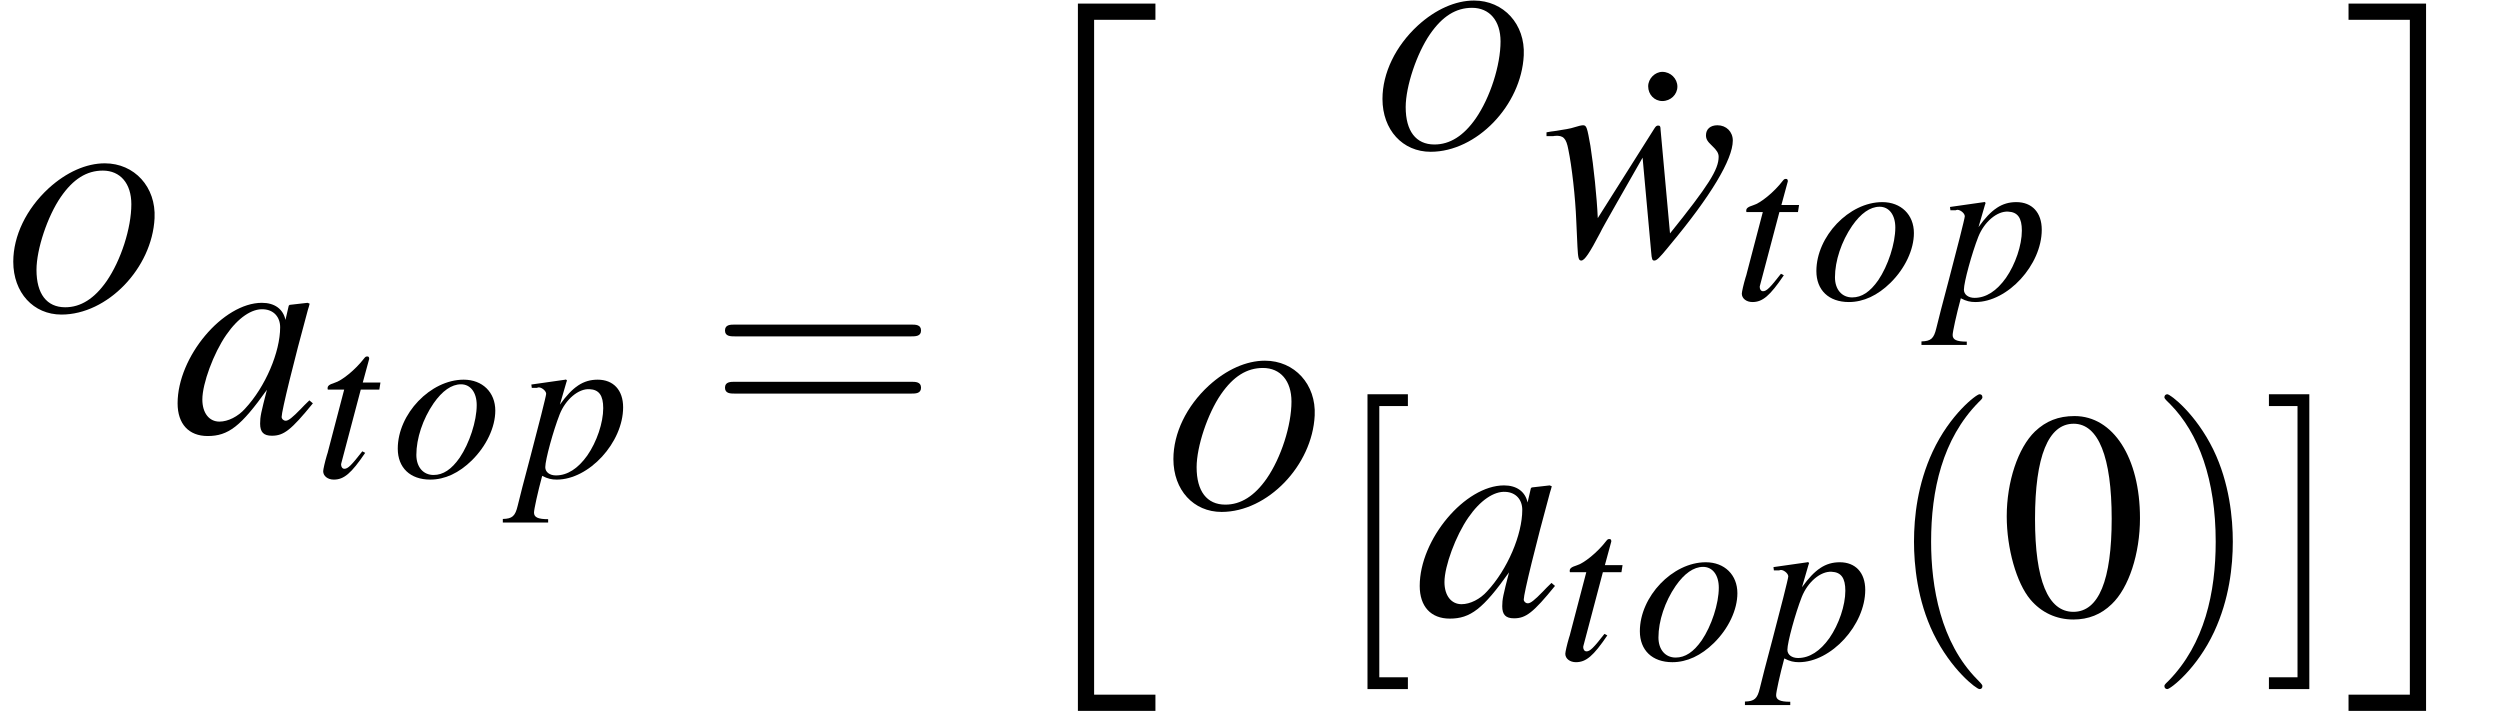 <?xml version='1.0' encoding='UTF-8'?>
<!-- This file was generated by dvisvgm 2.11.1 -->
<svg version='1.1' xmlns='http://www.w3.org/2000/svg' xmlns:xlink='http://www.w3.org/1999/xlink' width='100.995pt' height='28.731pt' viewBox='182.621 78.759 100.995 28.731'>
<defs>
<path id='g15-1' d='M1.977-7.408C1.679-7.408 1.405-7.134 1.405-6.825C1.405-6.491 1.656-6.229 1.977-6.229C2.311-6.229 2.585-6.491 2.585-6.813S2.311-7.408 1.977-7.408Z'/>
<path id='g15-48' d='M3.025-8.052C2.37-8.052 1.87-7.849 1.429-7.432C.738-6.765 .286-5.395 .286-4.002C.286-2.704 .679-1.31 1.239-.643C1.679-.119 2.287 .167 2.978 .167C3.585 .167 4.097-.036 4.526-.453C5.217-1.108 5.669-2.489 5.669-3.93C5.669-6.372 4.586-8.052 3.025-8.052ZM2.99-7.742C3.99-7.742 4.526-6.396 4.526-3.907S4.002-.143 2.978-.143S1.429-1.417 1.429-3.895C1.429-6.42 1.965-7.742 2.99-7.742Z'/>
<path id='g1-20' d='M2.978 28.097H6.11V27.442H3.633V.179H6.11V-.476H2.978V28.097Z'/>
<path id='g1-21' d='M2.644 27.442H.167V28.097H3.299V-.476H.167V.179H2.644V27.442Z'/>
<path id='g16-40' d='M3.942 2.859C3.942 2.823 3.942 2.799 3.74 2.596C2.251 1.096 1.87-1.155 1.87-2.978C1.87-5.05 2.323-7.122 3.788-8.611C3.942-8.754 3.942-8.778 3.942-8.814C3.942-8.897 3.895-8.933 3.823-8.933C3.704-8.933 2.632-8.123 1.93-6.61C1.322-5.3 1.179-3.978 1.179-2.978C1.179-2.049 1.31-.607 1.965 .738C2.68 2.203 3.704 2.978 3.823 2.978C3.895 2.978 3.942 2.942 3.942 2.859Z'/>
<path id='g16-41' d='M3.442-2.978C3.442-3.907 3.311-5.348 2.656-6.694C1.941-8.159 .917-8.933 .798-8.933C.727-8.933 .679-8.885 .679-8.814C.679-8.778 .679-8.754 .905-8.54C2.072-7.361 2.751-5.467 2.751-2.978C2.751-.941 2.311 1.155 .834 2.656C.679 2.799 .679 2.823 .679 2.859C.679 2.93 .727 2.978 .798 2.978C.917 2.978 1.989 2.168 2.692 .655C3.299-.655 3.442-1.977 3.442-2.978Z'/>
<path id='g16-61' d='M8.183-3.895C8.361-3.895 8.587-3.895 8.587-4.133S8.361-4.371 8.194-4.371H1.06C.893-4.371 .667-4.371 .667-4.133S.893-3.895 1.072-3.895H8.183ZM8.194-1.584C8.361-1.584 8.587-1.584 8.587-1.822S8.361-2.061 8.183-2.061H1.072C.893-2.061 .667-2.061 .667-1.822S.893-1.584 1.06-1.584H8.194Z'/>
<path id='g16-91' d='M3.037 2.978V2.501H1.882V-8.456H3.037V-8.933H1.405V2.978H3.037Z'/>
<path id='g16-93' d='M1.894-8.933H.262V-8.456H1.417V2.501H.262V2.978H1.894V-8.933Z'/>
<use id='g12-97' xlink:href='#g8-97' transform='scale(1.333)'/>
<use id='g12-119' xlink:href='#g8-119' transform='scale(1.333)'/>
<path id='g8-79' d='M4.234-5.949C3.484-5.949 2.68-5.592 1.965-4.94C1.063-4.109 .536-3.019 .536-1.974C.536-.724 1.349 .161 2.483 .161C4.341 .161 6.146-1.715 6.244-3.734C6.307-4.993 5.431-5.949 4.234-5.949ZM4.154-5.655C4.859-5.655 5.306-5.136 5.306-4.297C5.306-3.332 4.886-2.028 4.306-1.188C3.814-.482 3.26-.134 2.635-.134C1.885-.134 1.474-.679 1.474-1.644C1.474-2.483 1.921-3.814 2.457-4.591C2.957-5.315 3.502-5.655 4.154-5.655Z'/>
<path id='g8-97' d='M4.145-.983C4.011-.849 3.957-.804 3.895-.732C3.627-.456 3.511-.366 3.43-.366C3.359-.366 3.305-.42 3.305-.482C3.305-.661 3.68-2.189 4.1-3.725C4.127-3.814 4.136-3.832 4.154-3.913L4.091-3.939L3.546-3.877L3.52-3.85L3.421-3.421C3.35-3.752 3.091-3.939 2.707-3.939C1.528-3.939 .152-2.305 .152-.893C.152-.268 .491 .098 1.063 .098C1.688 .098 2.072-.197 2.859-1.304C2.68-.607 2.653-.491 2.653-.277C2.653-.018 2.76 .089 3.01 .089C3.368 .089 3.591-.08 4.252-.893L4.145-.983ZM2.76-3.743C3.064-3.725 3.26-3.511 3.26-3.198C3.26-2.448 2.814-1.394 2.197-.732C1.983-.491 1.679-.339 1.42-.339C1.108-.339 .902-.599 .902-1.009C.902-1.492 1.242-2.412 1.626-2.966C1.983-3.484 2.403-3.77 2.76-3.743Z'/>
<path id='g8-111' d='M2.903-3.939C1.563-3.939 .241-2.555 .241-1.152C.241-.384 .741 .098 1.554 .098C2.144 .098 2.716-.17 3.234-.679C3.823-1.26 4.181-2.019 4.181-2.689C4.181-3.43 3.662-3.939 2.903-3.939ZM2.796-3.752C3.18-3.752 3.43-3.421 3.43-2.912C3.43-2.26 3.135-1.367 2.742-.786C2.412-.313 2.072-.089 1.688-.089C1.268-.089 .992-.411 .992-.902C.992-1.563 1.251-2.349 1.688-2.984C2.037-3.484 2.412-3.752 2.796-3.752Z'/>
<path id='g8-112' d='M.5-3.609H.706C.706-3.609 .724-3.609 .732-3.618C.849-3.671 1.081-3.502 1.081-3.368C1.081-3.287 .759-2.019 .447-.84C.205 .054-.009 .902-.071 1.161C-.17 1.572-.286 1.679-.67 1.688V1.831H1.161V1.697C.741 1.697 .59 1.617 .59 1.429C.59 1.304 .741 .607 .92-.054C1.143 .063 1.304 .098 1.51 .098C2.814 .098 4.19-1.402 4.19-2.823C4.19-3.52 3.796-3.939 3.162-3.939C2.582-3.939 2.153-3.654 1.635-2.93L1.894-3.823L1.921-3.904C1.921-3.904 1.912-3.913 1.903-3.93L1.885-3.939C1.885-3.948 1.876-3.948 1.876-3.948L1.858-3.939L.482-3.743L.5-3.609ZM2.832-3.555C3.216-3.537 3.386-3.305 3.386-2.787C3.386-2.197 3.127-1.429 2.742-.875C2.367-.348 1.938-.071 1.474-.071C1.224-.071 1.045-.205 1.045-.402C1.045-.706 1.367-1.876 1.626-2.537C1.867-3.144 2.385-3.582 2.832-3.555Z'/>
<path id='g8-116' d='M2.644-3.823H1.93L2.18-4.743C2.189-4.761 2.189-4.779 2.189-4.788C2.189-4.851 2.162-4.877 2.117-4.877C2.063-4.877 2.037-4.868 1.983-4.797C1.635-4.341 1.081-3.895 .795-3.814C.572-3.743 .509-3.689 .509-3.591C.509-3.582 .509-3.564 .518-3.537H1.179L.536-1.081C.518-1 .509-.974 .482-.893C.402-.625 .331-.313 .331-.241C.331-.045 .518 .098 .759 .098C1.17 .098 1.465-.152 2.028-.983L1.912-1.045C1.474-.482 1.331-.339 1.188-.339C1.108-.339 1.054-.411 1.054-.518C1.054-.527 1.054-.536 1.063-.563L1.849-3.537H2.599L2.644-3.823Z'/>
<path id='g8-119' d='M.143-3.609H.322C.331-3.609 .357-3.609 .402-3.618C.652-3.636 .741-3.546 .804-3.207C.911-2.698 1.018-1.751 1.045-1.045L1.081-.259C1.099 .089 1.117 .161 1.197 .161C1.295 .161 1.447-.063 1.769-.679C1.813-.777 1.992-1.09 2.26-1.563L3.055-2.957L3.314-.107C3.332 .134 3.35 .161 3.412 .161C3.484 .161 3.573 .071 3.814-.223C3.823-.232 3.859-.277 3.895-.322C5.11-1.778 5.789-2.903 5.789-3.475C5.789-3.743 5.592-3.939 5.324-3.939C5.11-3.939 4.976-3.823 4.976-3.636C4.976-3.52 5.02-3.448 5.163-3.314S5.36-3.091 5.36-2.984C5.36-2.599 5.056-2.117 3.886-.661L3.6-3.805C3.6-3.904 3.582-3.93 3.528-3.93C3.484-3.93 3.457-3.913 3.412-3.841L1.697-1.126C1.67-1.751 1.572-2.689 1.474-3.314C1.376-3.868 1.358-3.939 1.251-3.939C1.197-3.939 1.099-3.913 .983-3.877C.884-3.841 .67-3.805 .375-3.761C.339-3.761 .25-3.743 .143-3.725V-3.609Z'/>
</defs>
<g id='page1'>
<use x='182.621' y='91.306' xlink:href='#g8-79'/>
<use x='189.593' y='96.243' xlink:href='#g12-97'/>
<use x='195.346' y='98.036' xlink:href='#g8-116'/>
<use x='198.449' y='98.036' xlink:href='#g8-111'/>
<use x='203.604' y='98.036' xlink:href='#g8-112'/>
<use x='211.242' y='96.243' xlink:href='#g16-61'/>
<use x='223.188' y='79.38' xlink:href='#g1-20'/>
<use x='237.934' y='84.73' xlink:href='#g8-79'/>
<use x='247.799' y='89.07' xlink:href='#g15-1'/>
<use x='244.906' y='89.07' xlink:href='#g12-119'/>
<use x='252.656' y='90.863' xlink:href='#g8-116'/>
<use x='255.758' y='90.863' xlink:href='#g8-111'/>
<use x='260.914' y='90.863' xlink:href='#g8-112'/>
<use x='229.488' y='99.279' xlink:href='#g8-79'/>
<use x='236.46' y='103.619' xlink:href='#g16-91'/>
<use x='239.772' y='103.619' xlink:href='#g12-97'/>
<use x='245.525' y='105.412' xlink:href='#g8-116'/>
<use x='248.627' y='105.412' xlink:href='#g8-111'/>
<use x='253.783' y='105.412' xlink:href='#g8-112'/>
<use x='258.764' y='103.619' xlink:href='#g16-40'/>
<use x='263.403' y='103.619' xlink:href='#g15-48'/>
<use x='269.38' y='103.619' xlink:href='#g16-41'/>
<use x='274.019' y='103.619' xlink:href='#g16-93'/>
<use x='277.33' y='79.38' xlink:href='#g1-21'/>
</g>
</svg>
